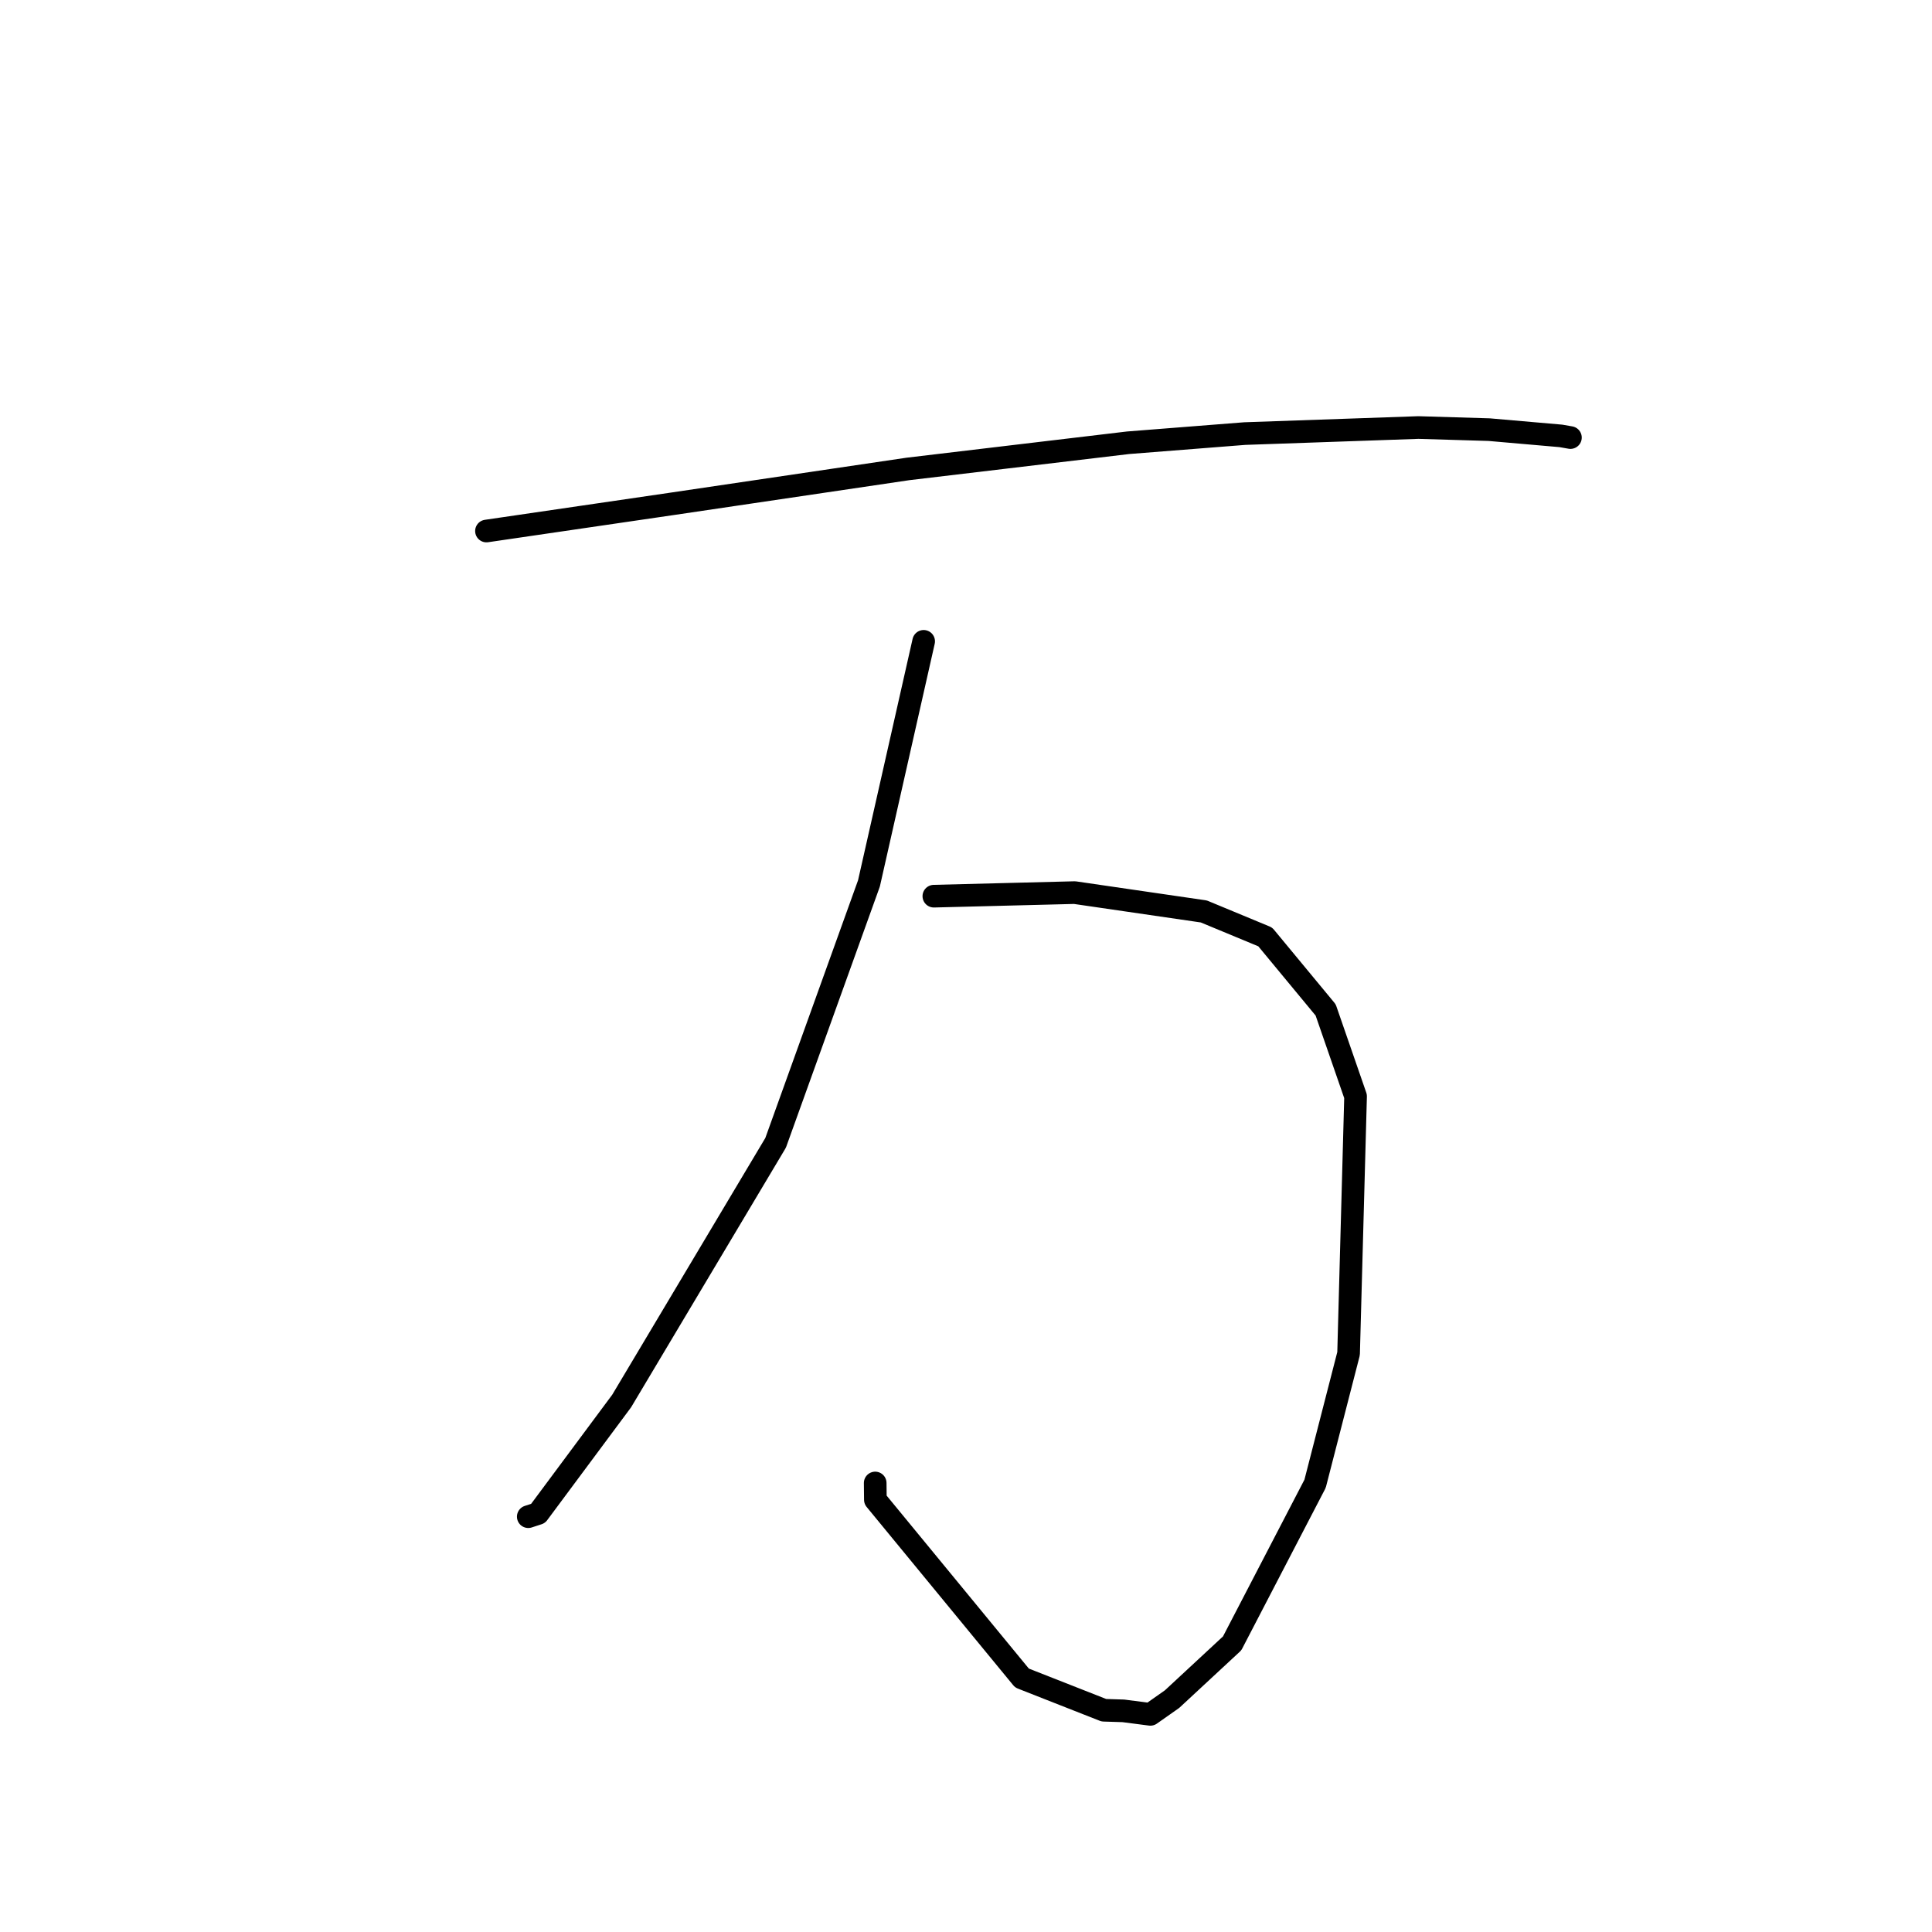<?xml version="1.0" standalone="no"?>
    <svg width="256" height="256" xmlns="http://www.w3.org/2000/svg" version="1.1">
    <polyline stroke="black" stroke-width="3" stroke-linecap="round" fill="transparent" stroke-linejoin="round" points="64.459 70.363 76.863 68.547 89.268 66.731 120.302 62.138 149.482 58.667 164.935 57.452 187.942 56.65 197.322 56.93 206.823 57.758 207.964 57.958 208.085 57.979 208.088 57.98 208.09 57.98 208.09 57.98 " />
        <polyline stroke="black" stroke-width="3" stroke-linecap="round" fill="transparent" stroke-linejoin="round" points="123.74 118.748 133.069 118.511 142.398 118.275 159.511 120.772 167.651 124.148 175.656 133.822 179.621 145.271 178.694 179.358 174.255 196.603 163.266 217.754 155.304 225.142 152.431 227.161 148.853 226.697 146.268 226.616 135.416 222.348 115.991 198.724 115.968 196.504 " />
        <polyline stroke="black" stroke-width="3" stroke-linecap="round" fill="transparent" stroke-linejoin="round" points="122.389 84.981 118.765 101.019 115.141 117.057 102.772 151.433 82.374 185.641 71.298 200.544 69.998 200.967 " />
        </svg>